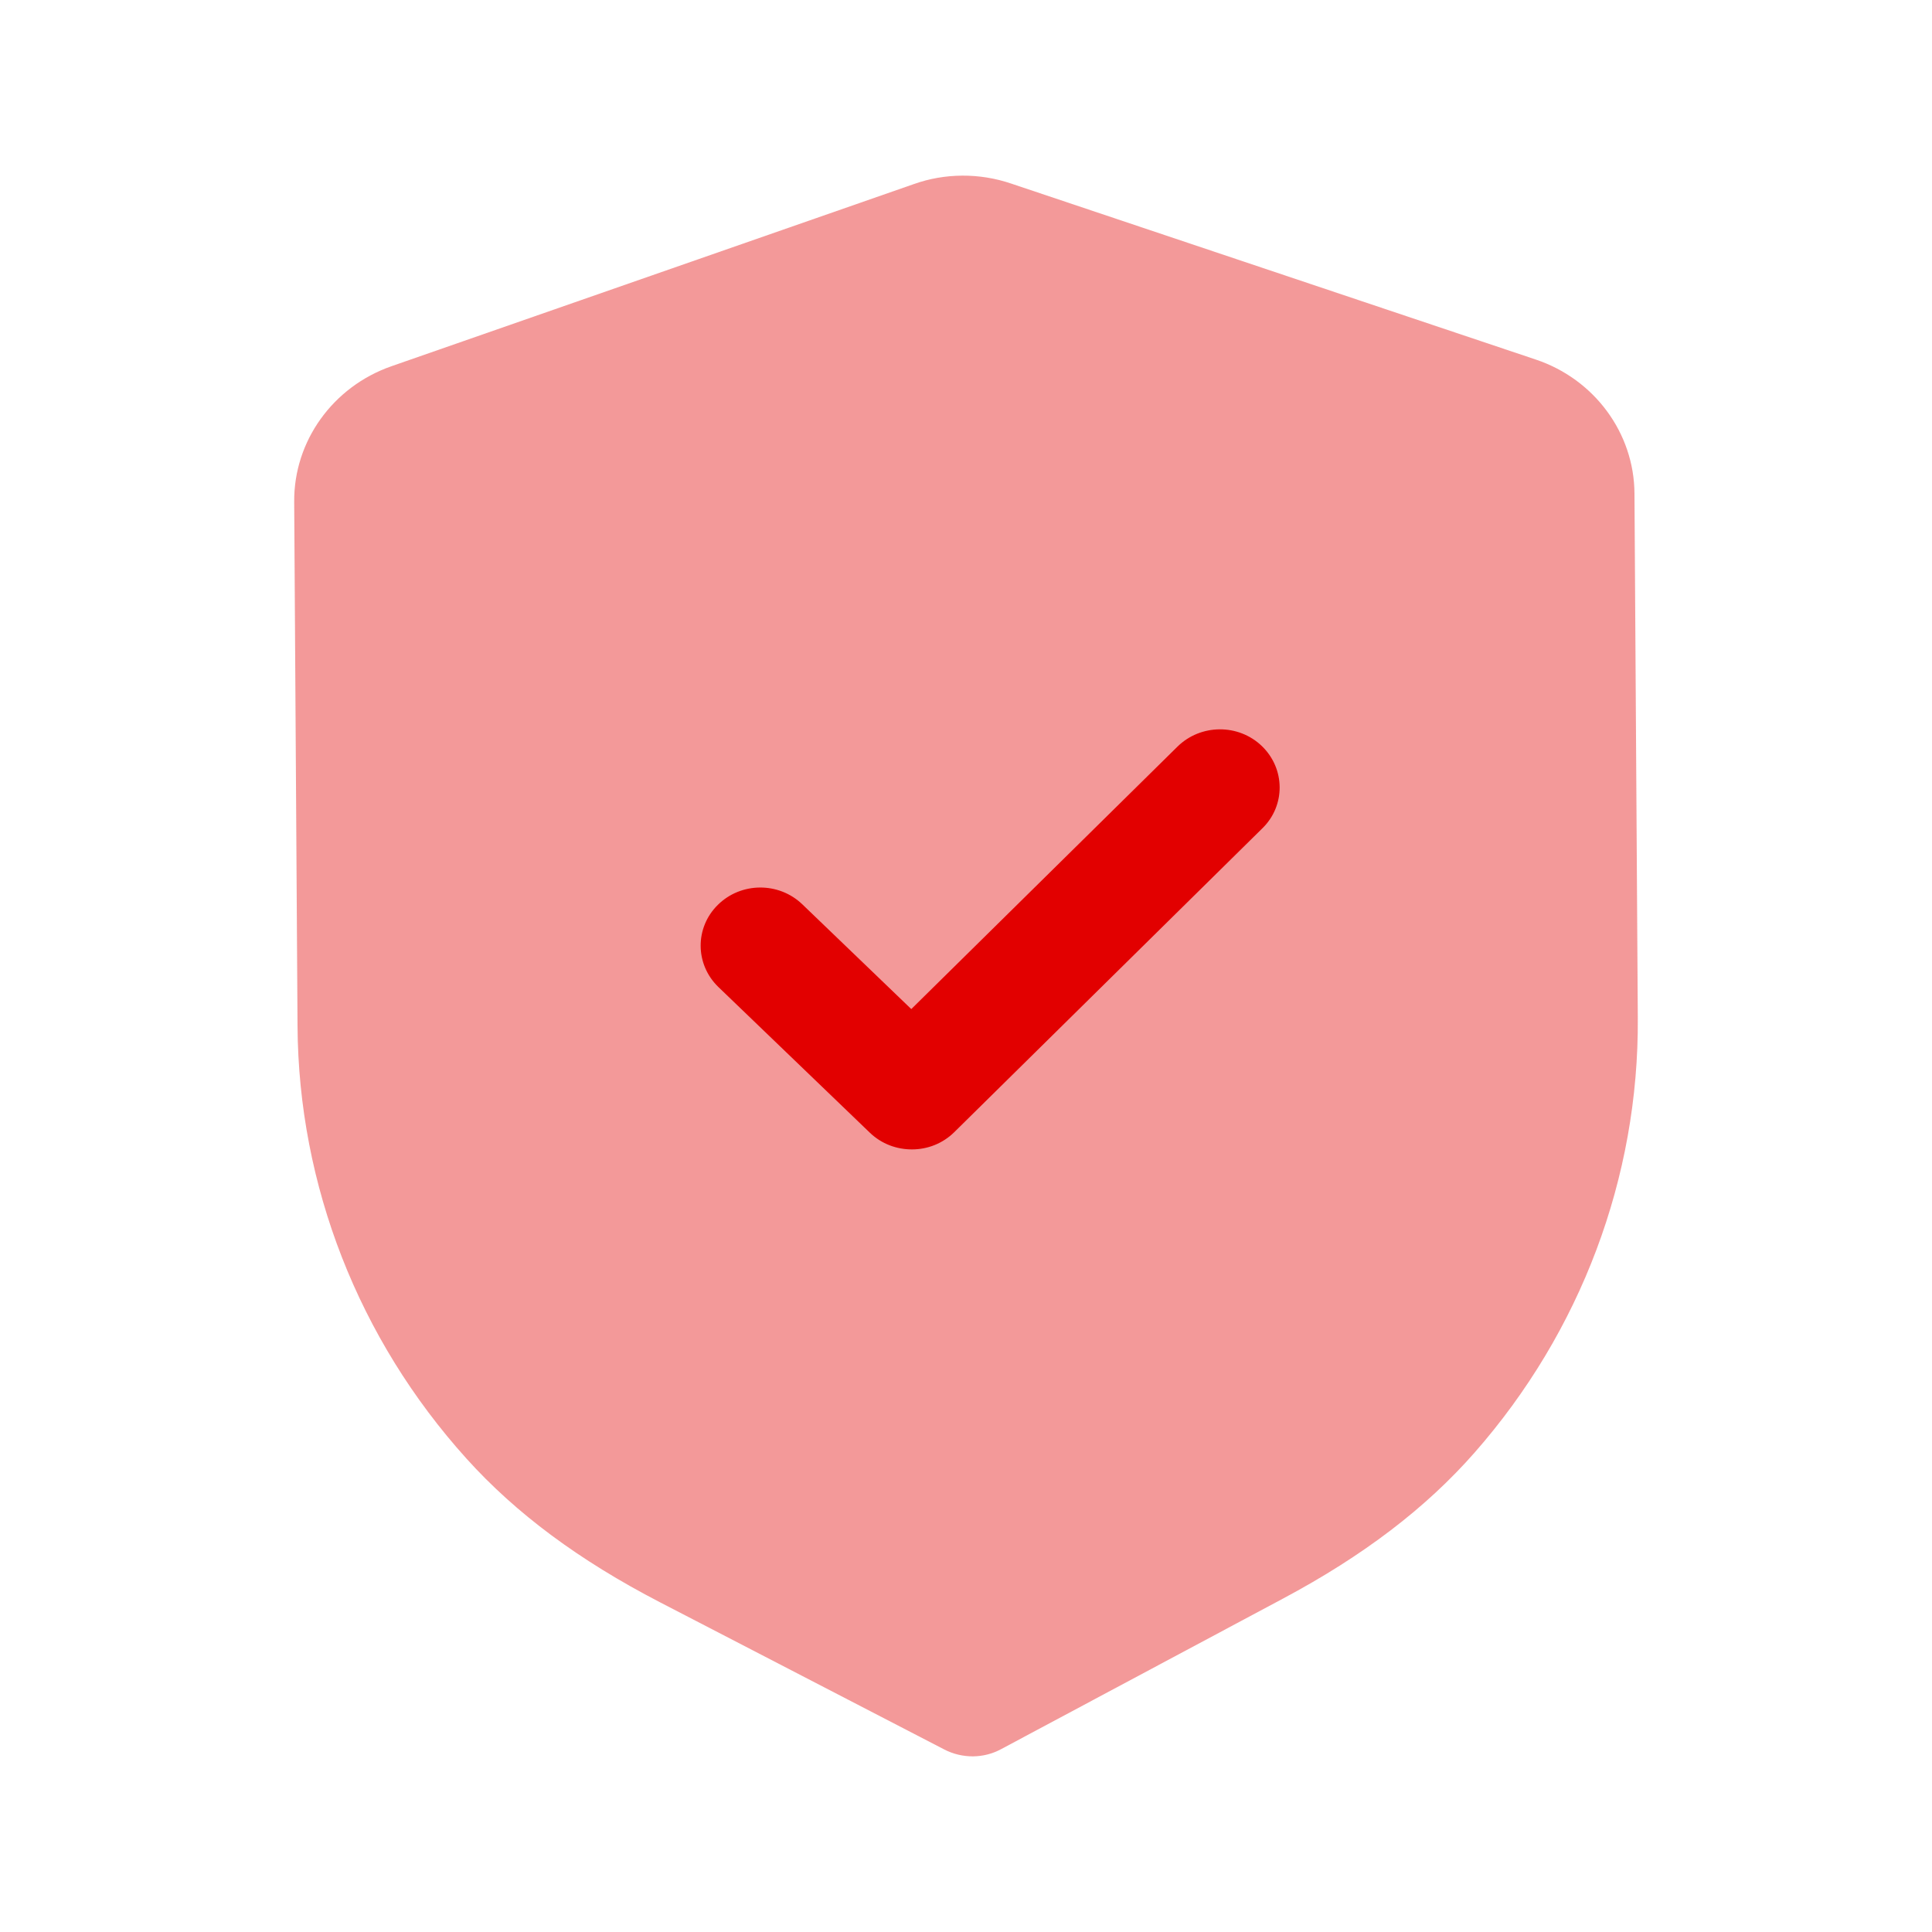 <svg width="44" height="44" viewBox="0 0 44 44" fill="none" xmlns="http://www.w3.org/2000/svg">
<path opacity="0.4" d="M22.156 40C21.933 40 21.71 39.949 21.509 39.845L15.027 36.489C13.188 35.536 11.749 34.467 10.625 33.22C8.166 30.495 6.798 26.997 6.776 23.368L6.7 11.424C6.691 10.045 7.581 8.808 8.911 8.342L20.813 4.192C21.52 3.94 22.308 3.936 23.027 4.18L34.975 8.188C36.312 8.635 37.217 9.863 37.224 11.24L37.3 23.193C37.323 26.817 36.002 30.329 33.581 33.084C32.471 34.348 31.044 35.434 29.223 36.405L22.799 39.836C22.6 39.944 22.379 39.998 22.156 40Z" fill="#E20000"/>
<path d="M20.774 26.177C20.426 26.179 20.078 26.054 19.81 25.796L16.36 22.478C15.827 21.962 15.822 21.126 16.349 20.607C16.877 20.086 17.737 20.081 18.272 20.595L20.754 22.981L26.816 17.004C27.345 16.484 28.206 16.478 28.739 16.992C29.273 17.508 29.279 18.346 28.751 18.863L21.733 25.784C21.468 26.045 21.122 26.176 20.774 26.177Z" fill="#E20000"/>
</svg>
